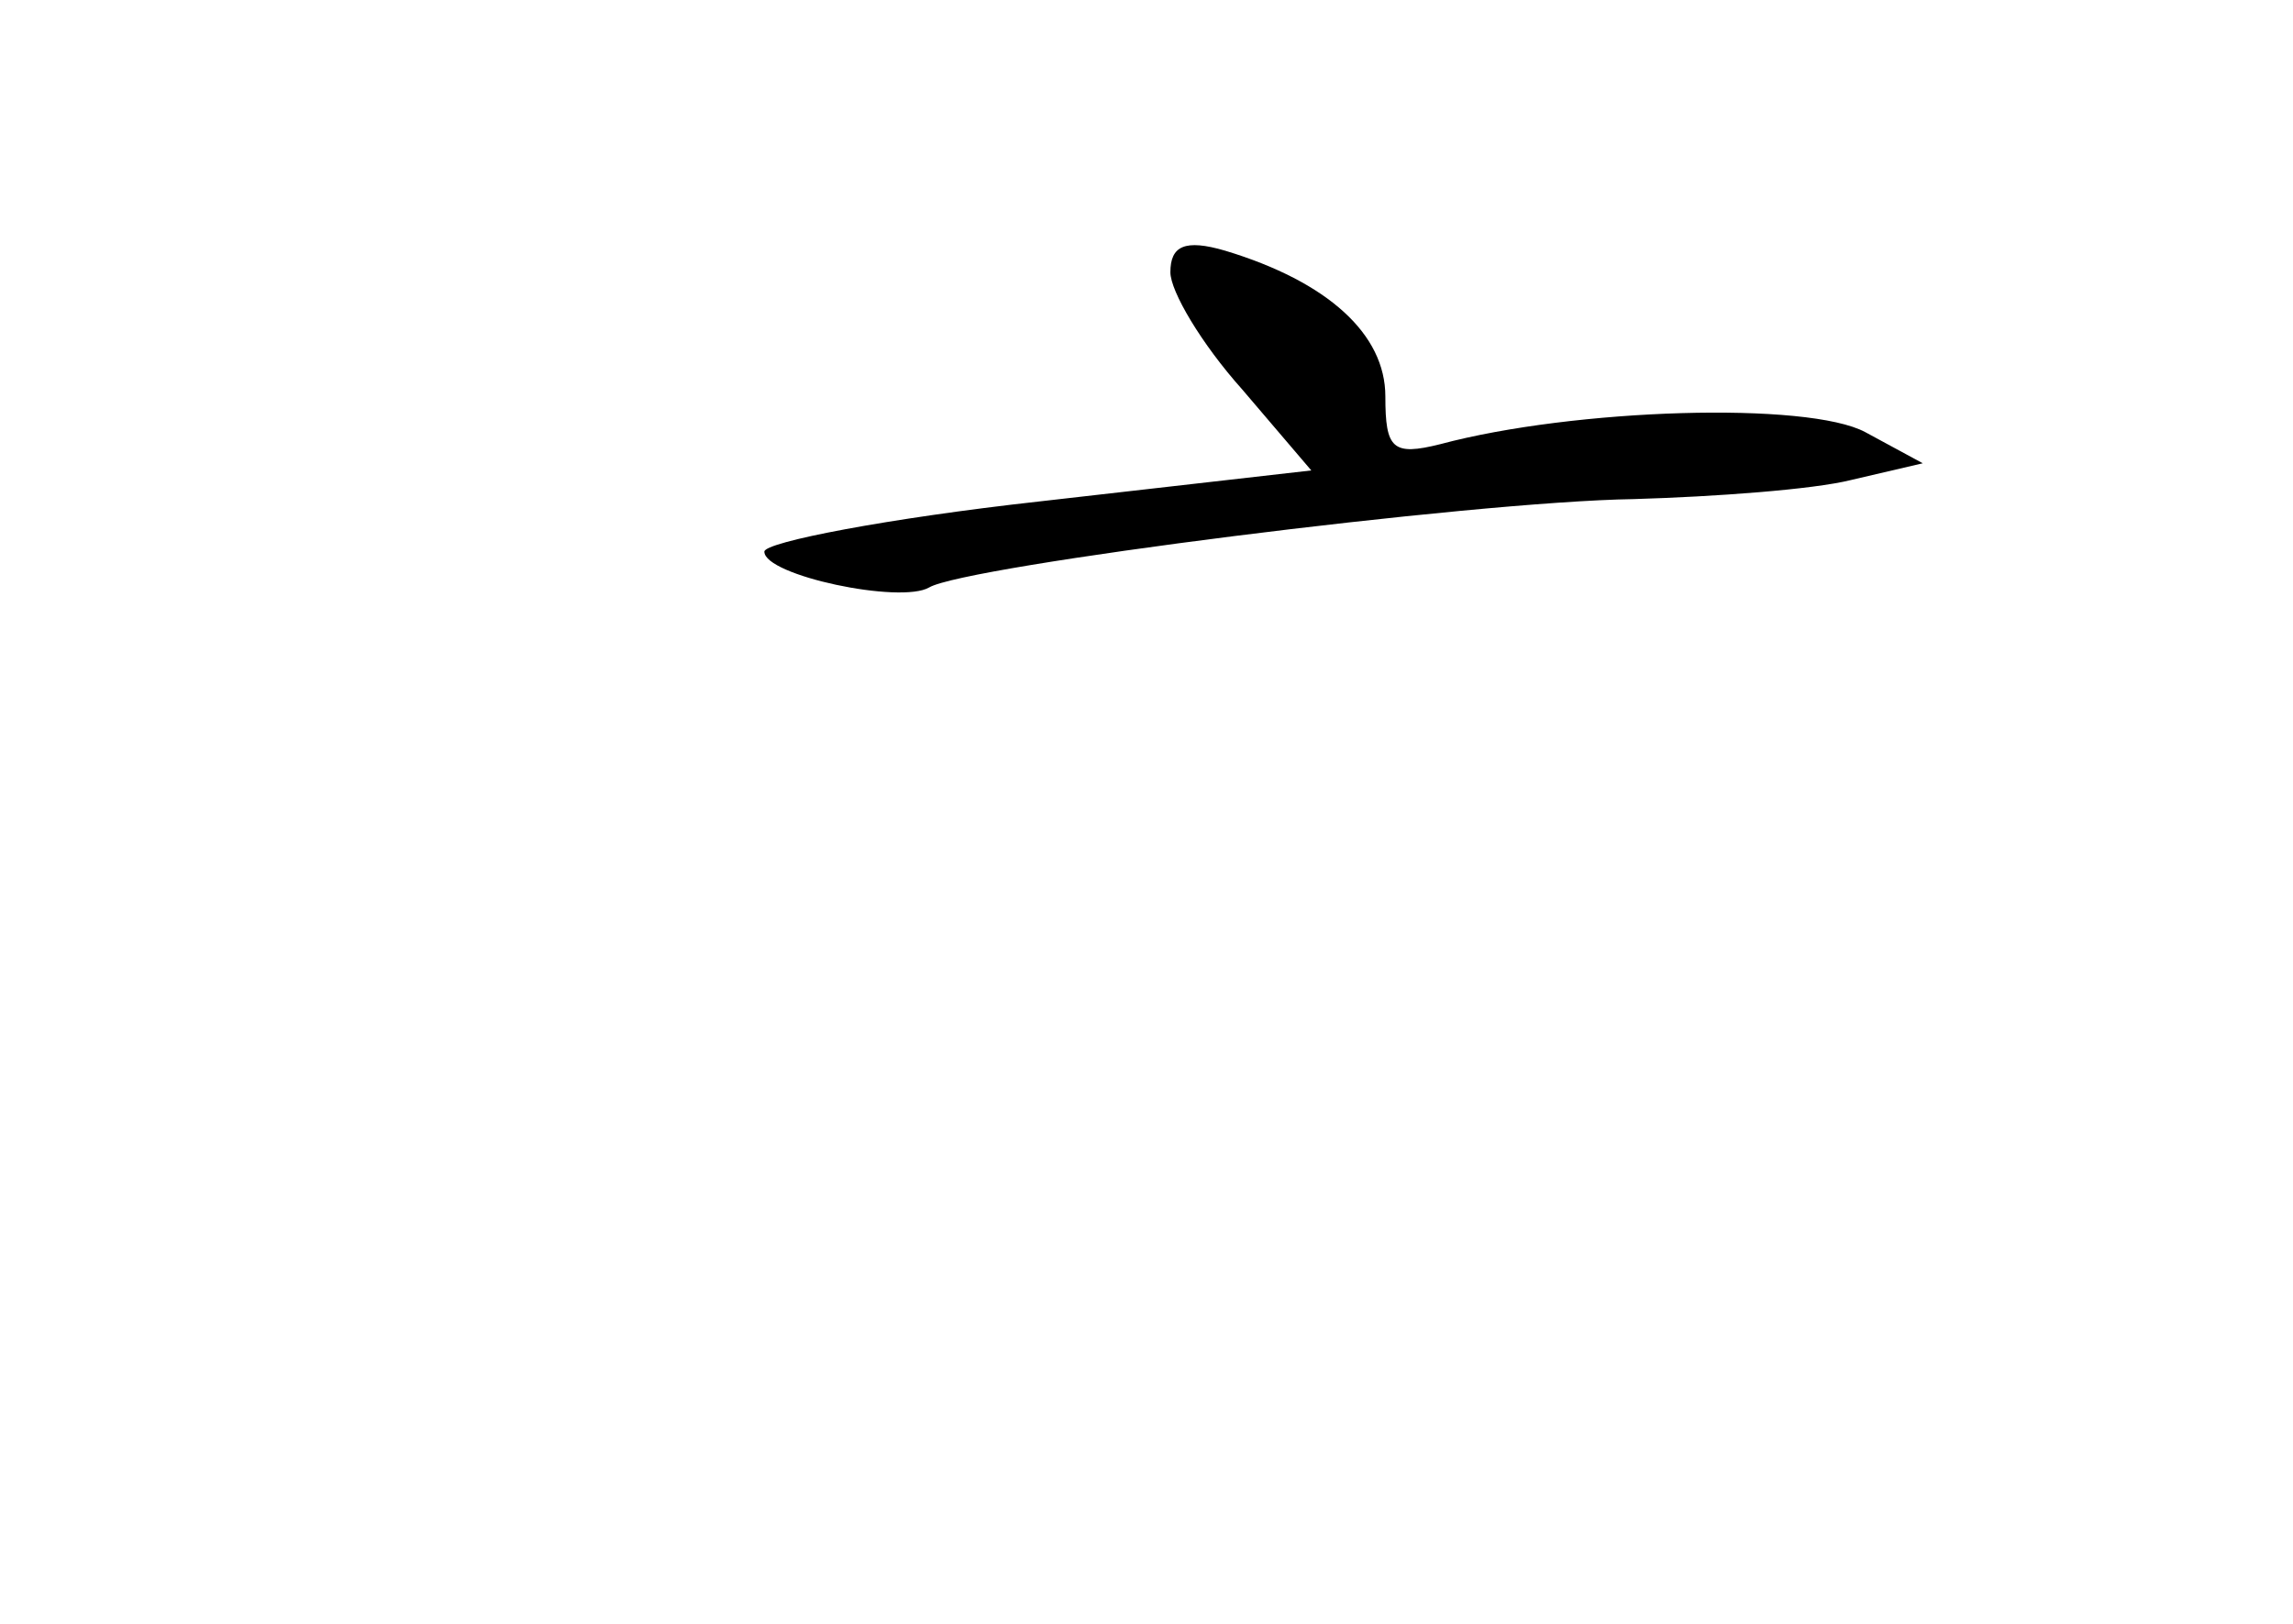 <?xml version="1.0" standalone="no"?>
<!DOCTYPE svg PUBLIC "-//W3C//DTD SVG 20010904//EN"
 "http://www.w3.org/TR/2001/REC-SVG-20010904/DTD/svg10.dtd">
<svg version="1.0" xmlns="http://www.w3.org/2000/svg"
 width="96pt" height="68pt" viewBox="0 0 96 68"
 preserveAspectRatio="xMidYMid meet">
<g transform="translate(0,68) scale(0.1,-0.1)"
fill="#000000" stroke="none">
<path d="M490 566 c0 -8 13 -30 30 -49 l29 -34 -114 -13 c-63 -7 -115 -17
-115 -21 0 -10 57 -22 69 -15 15 9 227 36 295 37 34 1 75 4 91 8 l30 7 -24 13
c-24 13 -122 10 -178 -5 -20 -5 -23 -2 -23 20 0 26 -24 48 -67 61 -17 5 -23 2
-23 -9z"/>
</g>
</svg>
